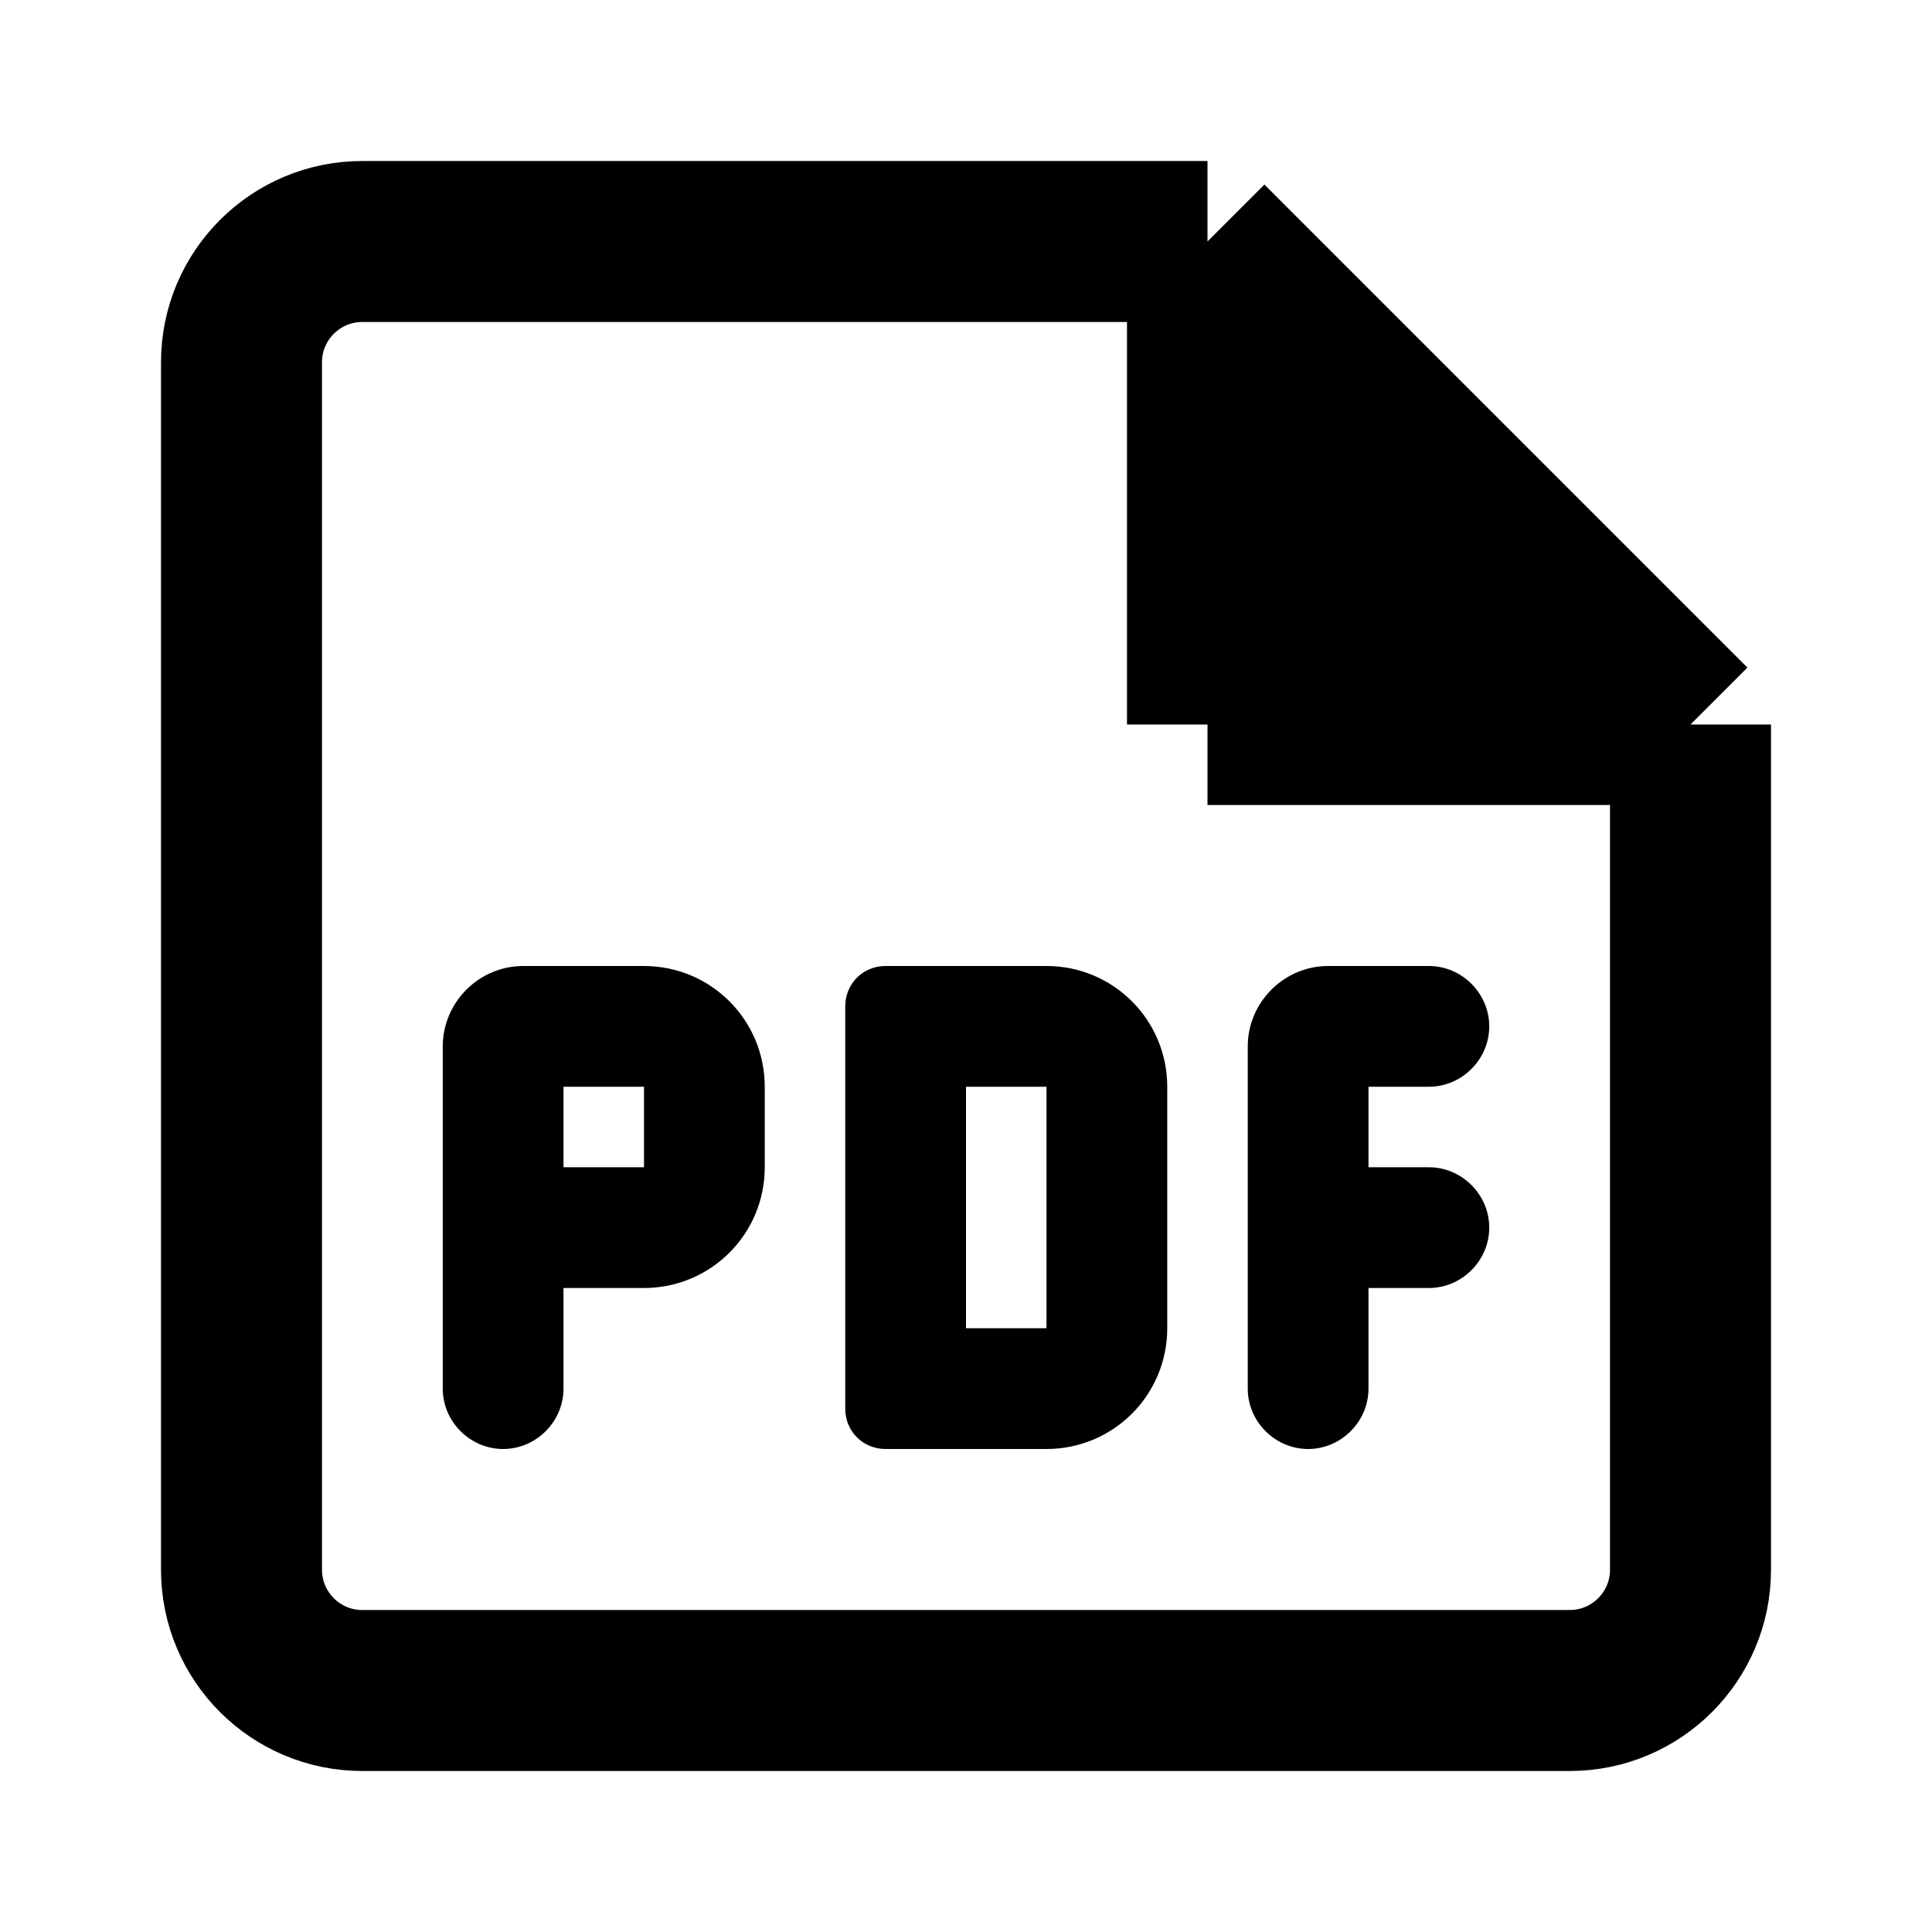 <svg width="24" height="24" viewBox="0 0 24 24" fill="none" xmlns="http://www.w3.org/2000/svg">
<path d="M9.5 14.5C9.5 15.33 8.83 16 8 16H7V17.25C7 17.66 6.66 18 6.25 18C5.84 18 5.5 17.66 5.5 17.25V13C5.5 12.45 5.95 12 6.5 12H8C8.83 12 9.5 12.67 9.5 13.5V14.5ZM14.5 16.5C14.5 17.33 13.83 18 13 18H11C10.72 18 10.5 17.78 10.5 17.5V12.5C10.5 12.22 10.72 12 11 12H13C13.83 12 14.5 12.67 14.5 13.5V16.5ZM18.5 12.75C18.5 13.16 18.16 13.5 17.75 13.5H17V14.5H17.75C18.16 14.5 18.5 14.84 18.5 15.25C18.5 15.66 18.16 16 17.75 16H17V17.25C17 17.66 16.66 18 16.25 18C15.84 18 15.5 17.66 15.5 17.25V13C15.5 12.45 15.95 12 16.5 12H17.75C18.16 12 18.5 12.34 18.5 12.75ZM7 14.5H8V13.5H7V14.5ZM12 16.5H13V13.5H12V16.5Z" fill="black"/>
<path d="M21 9V19.5C21 20.328 20.328 21 19.5 21H4.5C3.672 21 3 20.328 3 19.5V4.5C3 3.672 3.672 3 4.5 3H15M21 9L18 6M21 9H18.5M15 3L18 6M15 3V5.5M15 9L18 6M15 9V5.5M15 9H18.5M15 5.5L18.5 9" stroke="black" stroke-width="2" stroke-linejoin="round"/>
</svg>
